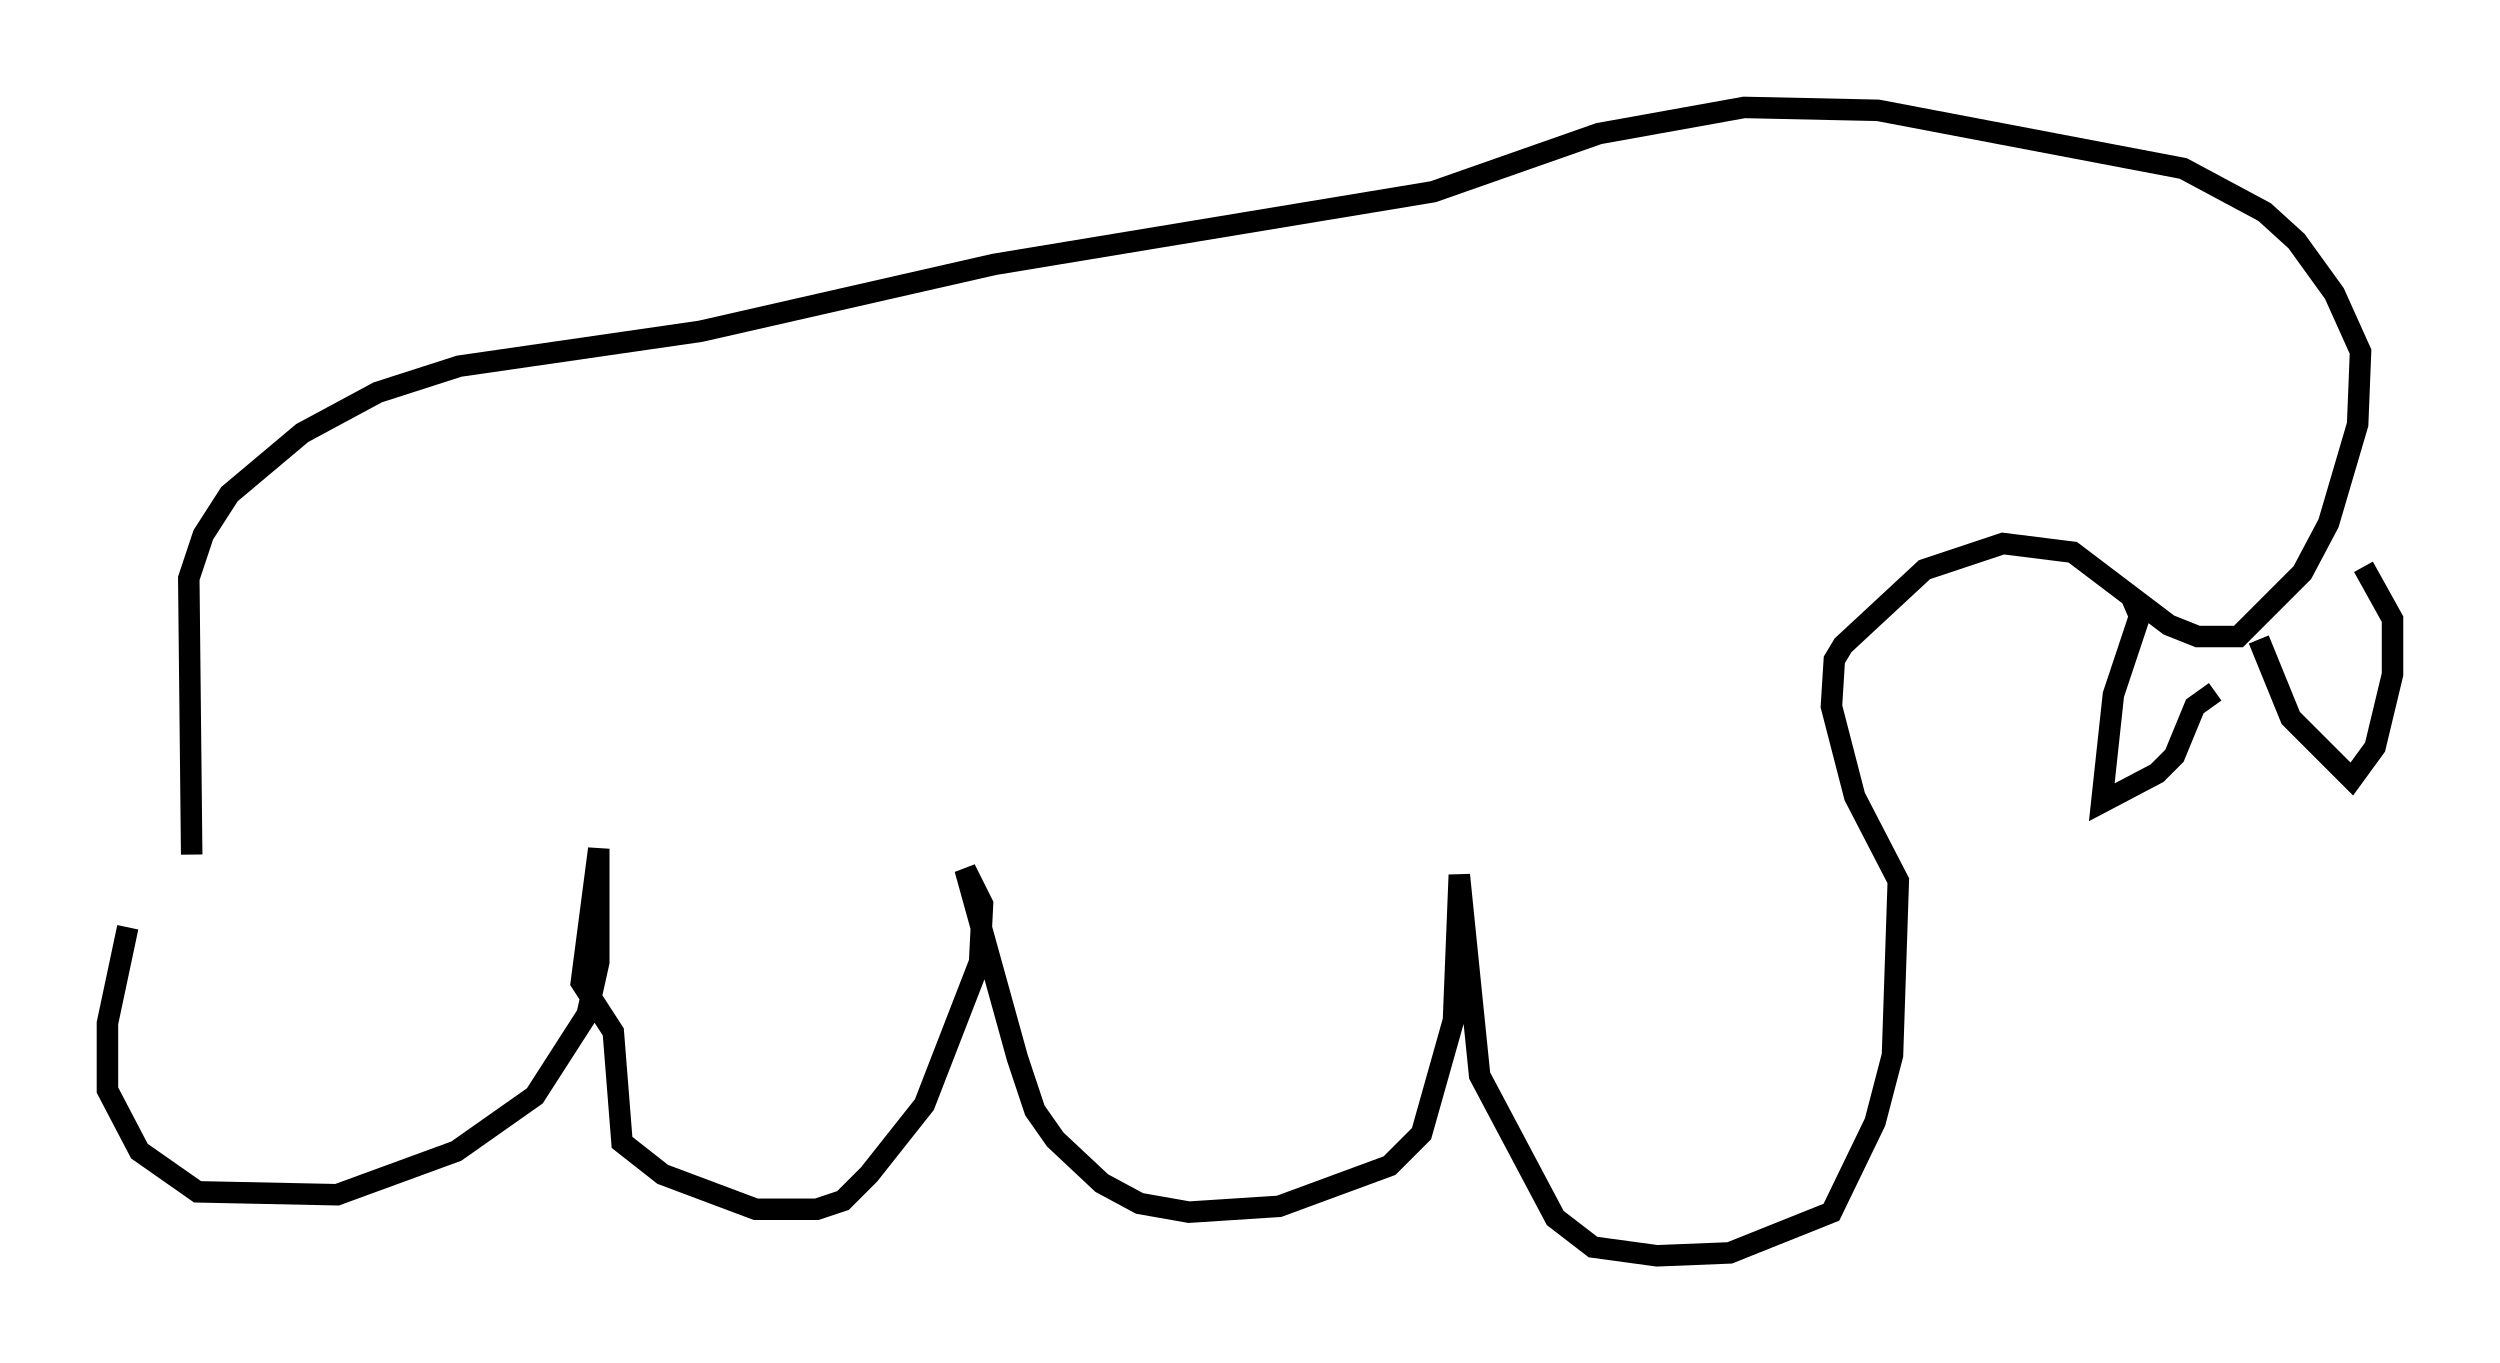 <?xml version="1.0" encoding="utf-8" ?>
<svg baseProfile="full" height="63.45" version="1.1" width="116.359" xmlns="http://www.w3.org/2000/svg" xmlns:ev="http://www.w3.org/2001/xml-events" xmlns:xlink="http://www.w3.org/1999/xlink"><defs /><rect fill="white" height="63.45" width="116.359" x="0" y="0" /><path d="M8.654, 36.664 m-2.706, 6.495 l-0.947, 4.465 0.0, 3.112 l1.488, 2.842 2.706, 1.894 l6.495, 0.135 5.548, -2.03 l3.654, -2.571 2.436, -3.789 l0.541, -2.436 0.0, -5.277 l-0.812, 6.225 1.488, 2.3 l0.406, 5.142 1.894, 1.488 l4.33, 1.624 2.842, 0.0 l1.218, -0.406 1.218, -1.218 l2.571, -3.248 2.571, -6.631 l0.135, -2.706 -0.812, -1.624 l2.436, 8.796 0.812, 2.436 l0.947, 1.353 2.165, 2.03 l1.759, 0.947 2.3, 0.406 l4.195, -0.271 5.142, -1.894 l1.488, -1.488 1.488, -5.277 l0.271, -6.766 0.947, 9.337 l3.518, 6.631 1.759, 1.353 l2.977, 0.406 3.383, -0.135 l4.736, -1.894 2.03, -4.195 l0.812, -3.112 0.271, -8.119 l-2.03, -3.924 -1.083, -4.195 l0.135, -2.165 0.406, -0.677 l3.789, -3.518 3.654, -1.218 l3.248, 0.406 4.465, 3.383 l1.353, 0.541 1.894, 0.0 l2.977, -2.977 1.218, -2.3 l1.353, -4.601 0.135, -3.383 l-1.218, -2.706 -1.759, -2.436 l-1.488, -1.353 -3.789, -2.03 l-14.208, -2.706 -6.225, -0.135 l-6.766, 1.218 -7.713, 2.706 l-20.433, 3.383 -13.667, 3.112 l-11.231, 1.624 -3.789, 1.218 l-3.518, 1.894 -3.383, 2.842 l-1.218, 1.894 -0.677, 2.03 l0.135, 12.855 m90.256, -12.043 l0.406, 0.947 -1.218, 3.654 l-0.541, 5.007 2.571, -1.353 l0.812, -0.812 0.947, -2.3 l0.947, -0.677 m2.03, -2.436 l1.488, 3.654 2.842, 2.842 l1.083, -1.488 0.812, -3.383 l0.0, -2.571 -1.353, -2.436 " fill="none" stroke="black" stroke-width="1" /></svg>
